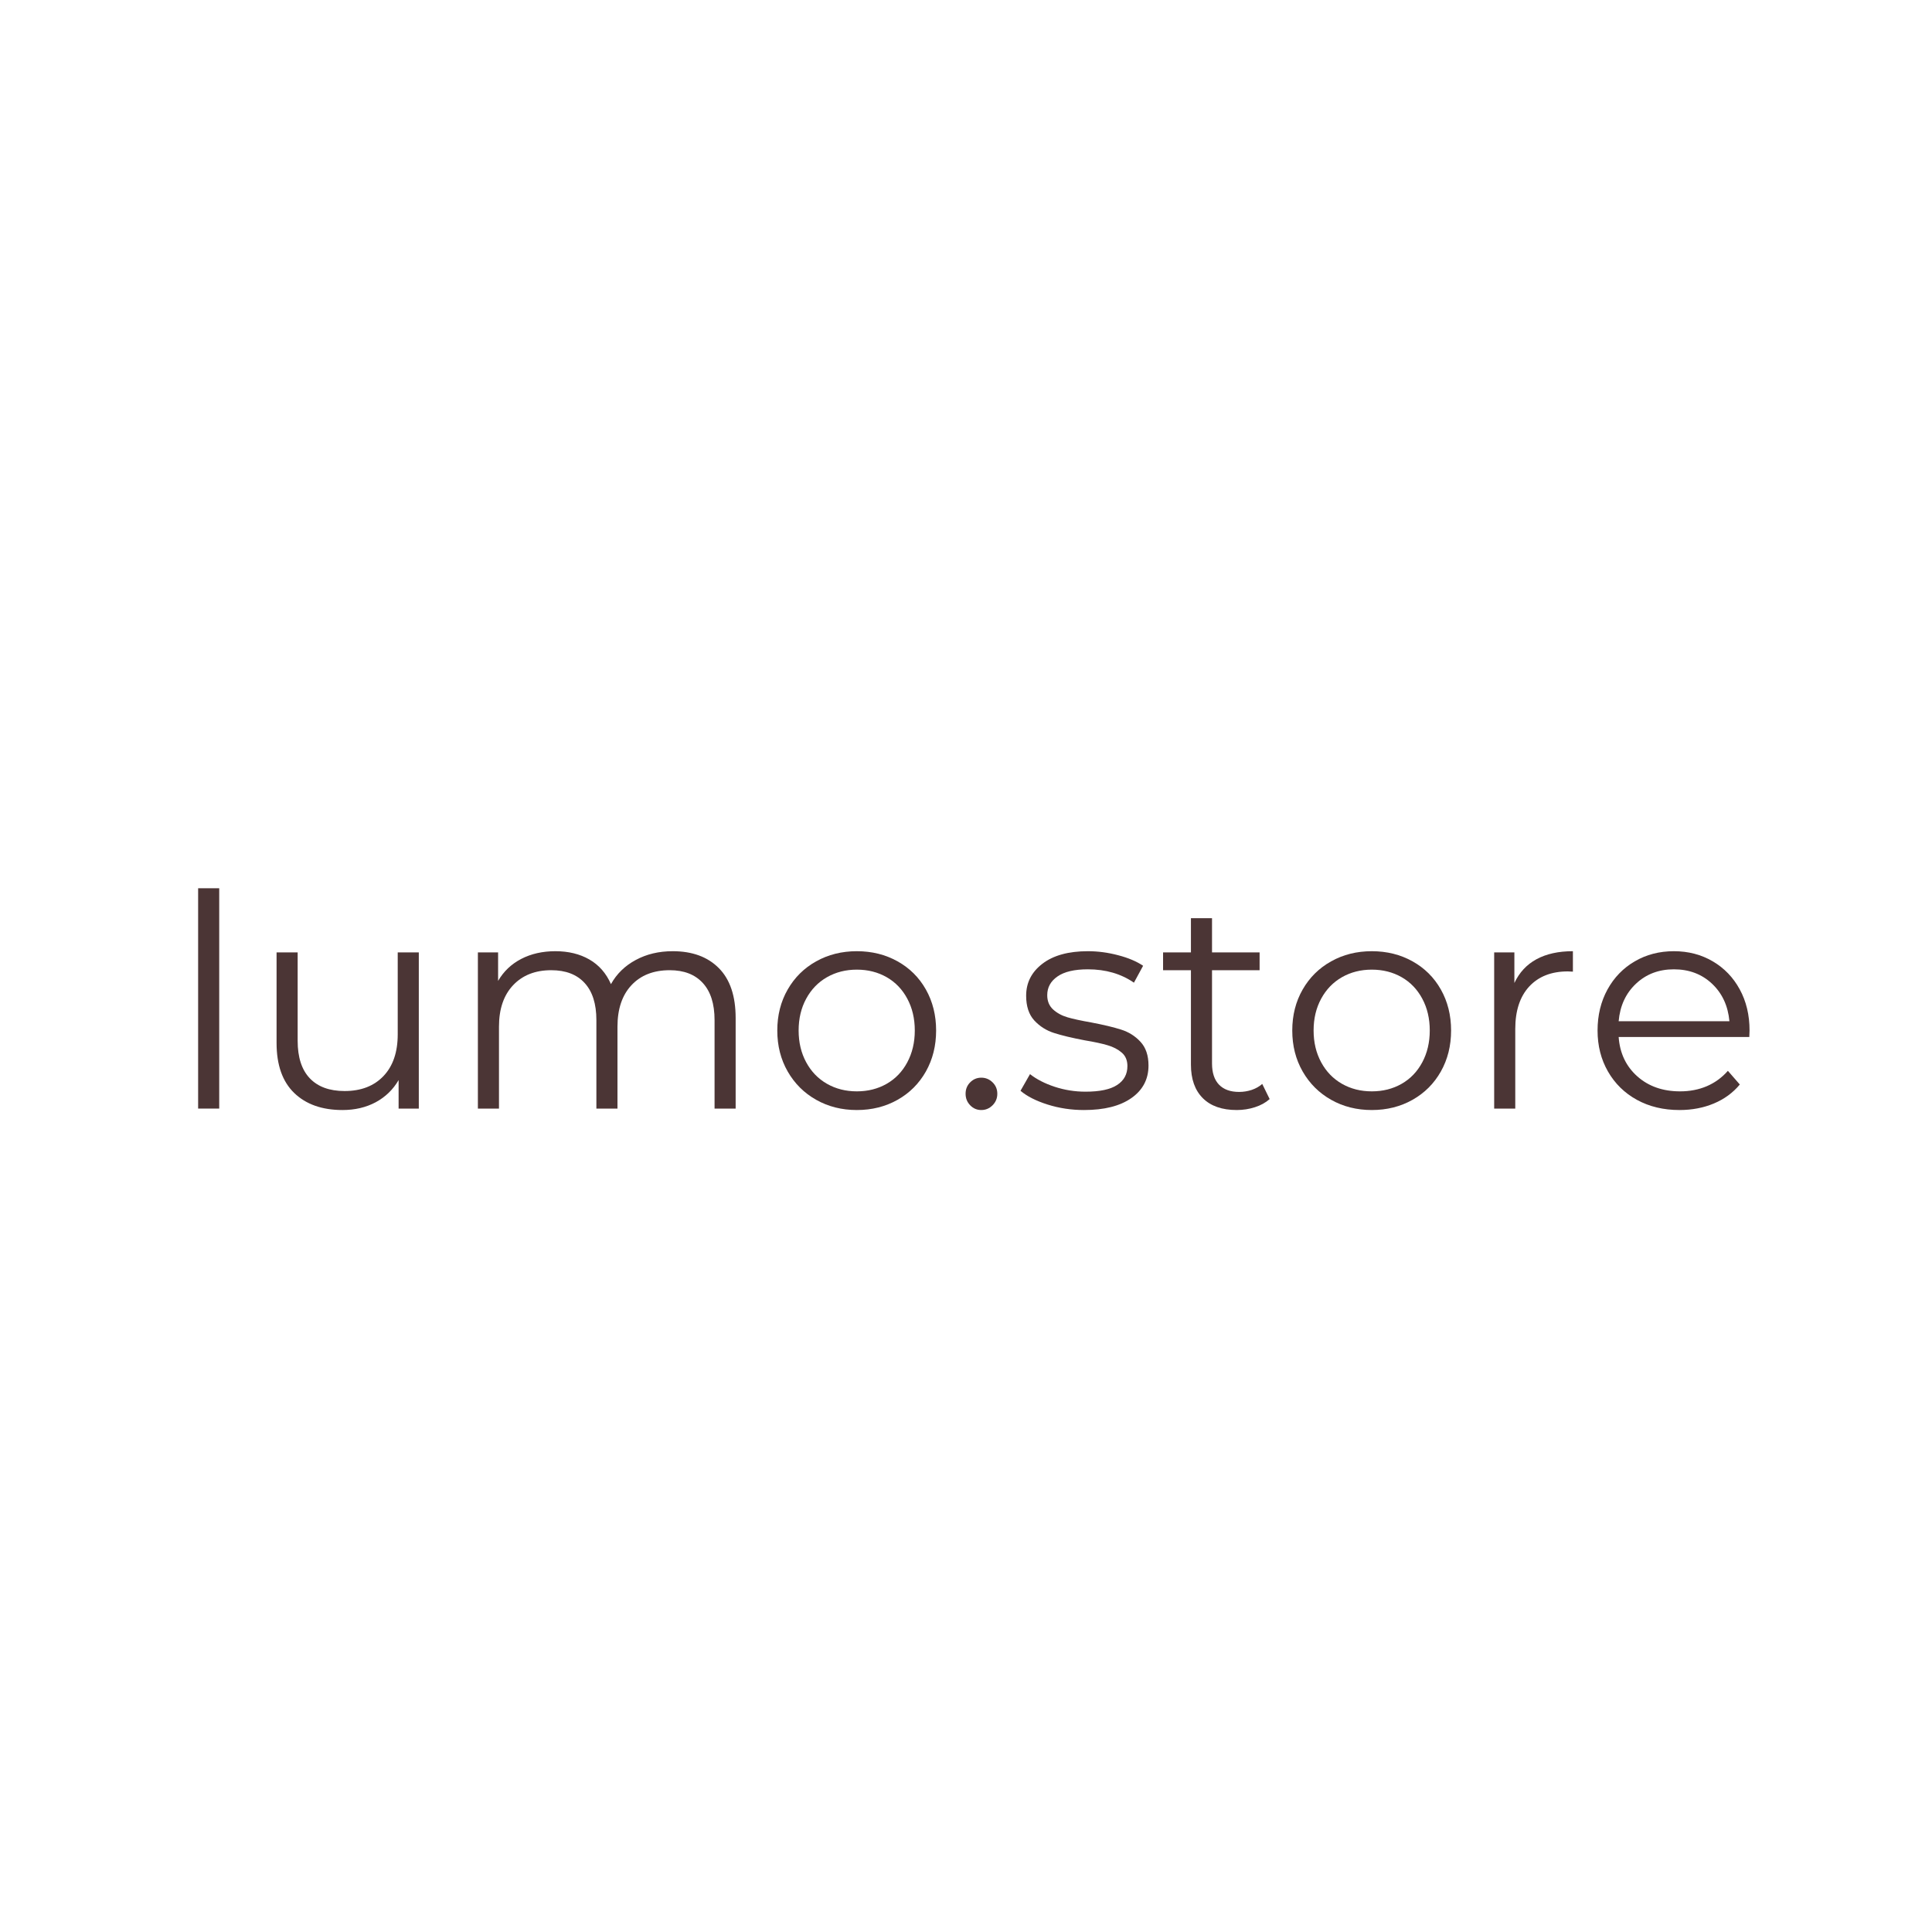 <svg xmlns="http://www.w3.org/2000/svg" xmlns:xlink="http://www.w3.org/1999/xlink" zoomAndPan="magnify" viewBox="0 0 375 375" preserveAspectRatio="xMidYMid meet" version="1.0"><defs><g/></defs><g fill="#4b3535" fill-opacity="1"><g transform="translate(32.754, 215.175)"><g><path d="M 5.703 -42.766 L 9.797 -42.766 L 9.797 0 L 5.703 0 Z M 5.703 -42.766 "/></g></g></g><g fill="#4b3535" fill-opacity="1"><g transform="translate(48.26, 215.175)"><g><path d="M 33.031 -30.312 L 33.031 0 L 29.109 0 L 29.109 -5.531 C 28.035 -3.688 26.555 -2.254 24.672 -1.234 C 22.785 -0.223 20.633 0.281 18.219 0.281 C 14.258 0.281 11.133 -0.82 8.844 -3.031 C 6.562 -5.238 5.422 -8.473 5.422 -12.734 L 5.422 -30.312 L 9.516 -30.312 L 9.516 -13.141 C 9.516 -9.953 10.301 -7.531 11.875 -5.875 C 13.445 -4.227 15.695 -3.406 18.625 -3.406 C 21.812 -3.406 24.328 -4.375 26.172 -6.312 C 28.016 -8.25 28.938 -10.945 28.938 -14.406 L 28.938 -30.312 Z M 33.031 -30.312 "/></g></g></g><g fill="#4b3535" fill-opacity="1"><g transform="translate(87.055, 215.175)"><g><path d="M 43.516 -30.547 C 47.316 -30.547 50.301 -29.453 52.469 -27.266 C 54.645 -25.078 55.734 -21.848 55.734 -17.578 L 55.734 0 L 51.641 0 L 51.641 -17.172 C 51.641 -20.328 50.879 -22.727 49.359 -24.375 C 47.848 -26.031 45.707 -26.859 42.938 -26.859 C 39.789 -26.859 37.312 -25.883 35.5 -23.938 C 33.695 -22 32.797 -19.32 32.797 -15.906 L 32.797 0 L 28.703 0 L 28.703 -17.172 C 28.703 -20.328 27.941 -22.727 26.422 -24.375 C 24.91 -26.031 22.75 -26.859 19.938 -26.859 C 16.832 -26.859 14.363 -25.883 12.531 -23.938 C 10.707 -22 9.797 -19.32 9.797 -15.906 L 9.797 0 L 5.703 0 L 5.703 -30.312 L 9.625 -30.312 L 9.625 -24.781 C 10.695 -26.625 12.191 -28.047 14.109 -29.047 C 16.035 -30.047 18.25 -30.547 20.75 -30.547 C 23.289 -30.547 25.488 -30.008 27.344 -28.938 C 29.207 -27.863 30.602 -26.27 31.531 -24.156 C 32.645 -26.156 34.25 -27.719 36.344 -28.844 C 38.438 -29.977 40.828 -30.547 43.516 -30.547 Z M 43.516 -30.547 "/></g></g></g><g fill="#4b3535" fill-opacity="1"><g transform="translate(148.216, 215.175)"><g><path d="M 18.094 0.281 C 15.176 0.281 12.547 -0.379 10.203 -1.703 C 7.859 -3.023 6.016 -4.859 4.672 -7.203 C 3.328 -9.547 2.656 -12.195 2.656 -15.156 C 2.656 -18.113 3.328 -20.766 4.672 -23.109 C 6.016 -25.453 7.859 -27.273 10.203 -28.578 C 12.547 -29.891 15.176 -30.547 18.094 -30.547 C 21.02 -30.547 23.656 -29.891 26 -28.578 C 28.344 -27.273 30.176 -25.453 31.5 -23.109 C 32.82 -20.766 33.484 -18.113 33.484 -15.156 C 33.484 -12.195 32.82 -9.547 31.5 -7.203 C 30.176 -4.859 28.344 -3.023 26 -1.703 C 23.656 -0.379 21.02 0.281 18.094 0.281 Z M 18.094 -3.344 C 20.25 -3.344 22.18 -3.832 23.891 -4.812 C 25.598 -5.789 26.93 -7.18 27.891 -8.984 C 28.859 -10.797 29.344 -12.852 29.344 -15.156 C 29.344 -17.469 28.859 -19.523 27.891 -21.328 C 26.93 -23.129 25.598 -24.52 23.891 -25.5 C 22.18 -26.477 20.25 -26.969 18.094 -26.969 C 15.945 -26.969 14.016 -26.477 12.297 -25.5 C 10.586 -24.52 9.242 -23.129 8.266 -21.328 C 7.285 -19.523 6.797 -17.469 6.797 -15.156 C 6.797 -12.852 7.285 -10.797 8.266 -8.984 C 9.242 -7.18 10.586 -5.789 12.297 -4.812 C 14.016 -3.832 15.945 -3.344 18.094 -3.344 Z M 18.094 -3.344 "/></g></g></g><g fill="#4b3535" fill-opacity="1"><g transform="translate(184.359, 215.175)"><g><path d="M 6.109 0.281 C 5.266 0.281 4.547 -0.023 3.953 -0.641 C 3.359 -1.254 3.062 -2 3.062 -2.875 C 3.062 -3.758 3.359 -4.5 3.953 -5.094 C 4.547 -5.695 5.266 -6 6.109 -6 C 6.953 -6 7.68 -5.695 8.297 -5.094 C 8.91 -4.5 9.219 -3.758 9.219 -2.875 C 9.219 -2 8.91 -1.254 8.297 -0.641 C 7.68 -0.023 6.953 0.281 6.109 0.281 Z M 6.109 0.281 "/></g></g></g><g fill="#4b3535" fill-opacity="1"><g transform="translate(196.58, 215.175)"><g><path d="M 13.828 0.281 C 11.367 0.281 9.016 -0.07 6.766 -0.781 C 4.523 -1.488 2.77 -2.379 1.5 -3.453 L 3.344 -6.688 C 4.613 -5.688 6.207 -4.867 8.125 -4.234 C 10.051 -3.598 12.051 -3.281 14.125 -3.281 C 16.883 -3.281 18.926 -3.711 20.25 -4.578 C 21.582 -5.441 22.25 -6.664 22.25 -8.25 C 22.25 -9.363 21.883 -10.234 21.156 -10.859 C 20.426 -11.492 19.504 -11.973 18.391 -12.297 C 17.273 -12.629 15.797 -12.945 13.953 -13.25 C 11.492 -13.719 9.516 -14.191 8.016 -14.672 C 6.516 -15.148 5.234 -15.961 4.172 -17.109 C 3.117 -18.266 2.594 -19.863 2.594 -21.906 C 2.594 -24.438 3.648 -26.508 5.766 -28.125 C 7.879 -29.738 10.816 -30.547 14.578 -30.547 C 16.535 -30.547 18.492 -30.285 20.453 -29.766 C 22.422 -29.254 24.035 -28.57 25.297 -27.719 L 23.516 -24.438 C 21.016 -26.164 18.035 -27.031 14.578 -27.031 C 11.961 -27.031 9.992 -26.566 8.672 -25.641 C 7.348 -24.723 6.688 -23.516 6.688 -22.016 C 6.688 -20.867 7.062 -19.945 7.812 -19.25 C 8.562 -18.562 9.492 -18.051 10.609 -17.719 C 11.723 -17.395 13.258 -17.062 15.219 -16.719 C 17.633 -16.258 19.57 -15.797 21.031 -15.328 C 22.5 -14.867 23.75 -14.082 24.781 -12.969 C 25.82 -11.852 26.344 -10.316 26.344 -8.359 C 26.344 -5.703 25.238 -3.598 23.031 -2.047 C 20.82 -0.492 17.754 0.281 13.828 0.281 Z M 13.828 0.281 "/></g></g></g><g fill="#4b3535" fill-opacity="1"><g transform="translate(224.768, 215.175)"><g><path d="M 21.672 -1.844 C 20.898 -1.156 19.945 -0.629 18.812 -0.266 C 17.688 0.098 16.508 0.281 15.281 0.281 C 12.438 0.281 10.242 -0.484 8.703 -2.016 C 7.16 -3.555 6.391 -5.727 6.391 -8.531 L 6.391 -26.859 L 0.984 -26.859 L 0.984 -30.312 L 6.391 -30.312 L 6.391 -36.953 L 10.484 -36.953 L 10.484 -30.312 L 19.719 -30.312 L 19.719 -26.859 L 10.484 -26.859 L 10.484 -8.766 C 10.484 -6.953 10.938 -5.578 11.844 -4.641 C 12.75 -3.703 14.047 -3.234 15.734 -3.234 C 16.578 -3.234 17.395 -3.363 18.188 -3.625 C 18.977 -3.895 19.66 -4.281 20.234 -4.781 Z M 21.672 -1.844 "/></g></g></g><g fill="#4b3535" fill-opacity="1"><g transform="translate(248.172, 215.175)"><g><path d="M 18.094 0.281 C 15.176 0.281 12.547 -0.379 10.203 -1.703 C 7.859 -3.023 6.016 -4.859 4.672 -7.203 C 3.328 -9.547 2.656 -12.195 2.656 -15.156 C 2.656 -18.113 3.328 -20.766 4.672 -23.109 C 6.016 -25.453 7.859 -27.273 10.203 -28.578 C 12.547 -29.891 15.176 -30.547 18.094 -30.547 C 21.02 -30.547 23.656 -29.891 26 -28.578 C 28.344 -27.273 30.176 -25.453 31.5 -23.109 C 32.82 -20.766 33.484 -18.113 33.484 -15.156 C 33.484 -12.195 32.82 -9.547 31.5 -7.203 C 30.176 -4.859 28.344 -3.023 26 -1.703 C 23.656 -0.379 21.02 0.281 18.094 0.281 Z M 18.094 -3.344 C 20.25 -3.344 22.18 -3.832 23.891 -4.812 C 25.598 -5.789 26.93 -7.18 27.891 -8.984 C 28.859 -10.797 29.344 -12.852 29.344 -15.156 C 29.344 -17.469 28.859 -19.523 27.891 -21.328 C 26.93 -23.129 25.598 -24.52 23.891 -25.5 C 22.18 -26.477 20.25 -26.969 18.094 -26.969 C 15.945 -26.969 14.016 -26.477 12.297 -25.5 C 10.586 -24.52 9.242 -23.129 8.266 -21.328 C 7.285 -19.523 6.797 -17.469 6.797 -15.156 C 6.797 -12.852 7.285 -10.797 8.266 -8.984 C 9.242 -7.18 10.586 -5.789 12.297 -4.812 C 14.016 -3.832 15.945 -3.344 18.094 -3.344 Z M 18.094 -3.344 "/></g></g></g><g fill="#4b3535" fill-opacity="1"><g transform="translate(284.315, 215.175)"><g><path d="M 9.625 -24.375 C 10.582 -26.414 12.008 -27.953 13.906 -28.984 C 15.812 -30.023 18.172 -30.547 20.984 -30.547 L 20.984 -26.578 L 20 -26.625 C 16.812 -26.625 14.312 -25.645 12.5 -23.688 C 10.695 -21.727 9.797 -18.984 9.797 -15.453 L 9.797 0 L 5.703 0 L 5.703 -30.312 L 9.625 -30.312 Z M 9.625 -24.375 "/></g></g></g><g fill="#4b3535" fill-opacity="1"><g transform="translate(307.43, 215.175)"><g><path d="M 32.109 -13.891 L 6.75 -13.891 C 6.977 -10.742 8.188 -8.195 10.375 -6.25 C 12.562 -4.312 15.328 -3.344 18.672 -3.344 C 20.555 -3.344 22.285 -3.676 23.859 -4.344 C 25.43 -5.02 26.797 -6.016 27.953 -7.328 L 30.266 -4.672 C 28.922 -3.055 27.238 -1.828 25.219 -0.984 C 23.195 -0.141 20.977 0.281 18.562 0.281 C 15.445 0.281 12.688 -0.379 10.281 -1.703 C 7.883 -3.023 6.016 -4.859 4.672 -7.203 C 3.328 -9.547 2.656 -12.195 2.656 -15.156 C 2.656 -18.113 3.297 -20.766 4.578 -23.109 C 5.867 -25.453 7.633 -27.273 9.875 -28.578 C 12.125 -29.891 14.656 -30.547 17.469 -30.547 C 20.27 -30.547 22.785 -29.891 25.016 -28.578 C 27.242 -27.273 28.988 -25.461 30.25 -23.141 C 31.52 -20.816 32.156 -18.156 32.156 -15.156 Z M 17.469 -27.031 C 14.539 -27.031 12.086 -26.098 10.109 -24.234 C 8.129 -22.367 7.008 -19.941 6.75 -16.953 L 28.25 -16.953 C 27.977 -19.941 26.852 -22.367 24.875 -24.234 C 22.895 -26.098 20.426 -27.031 17.469 -27.031 Z M 17.469 -27.031 "/></g></g></g></svg>